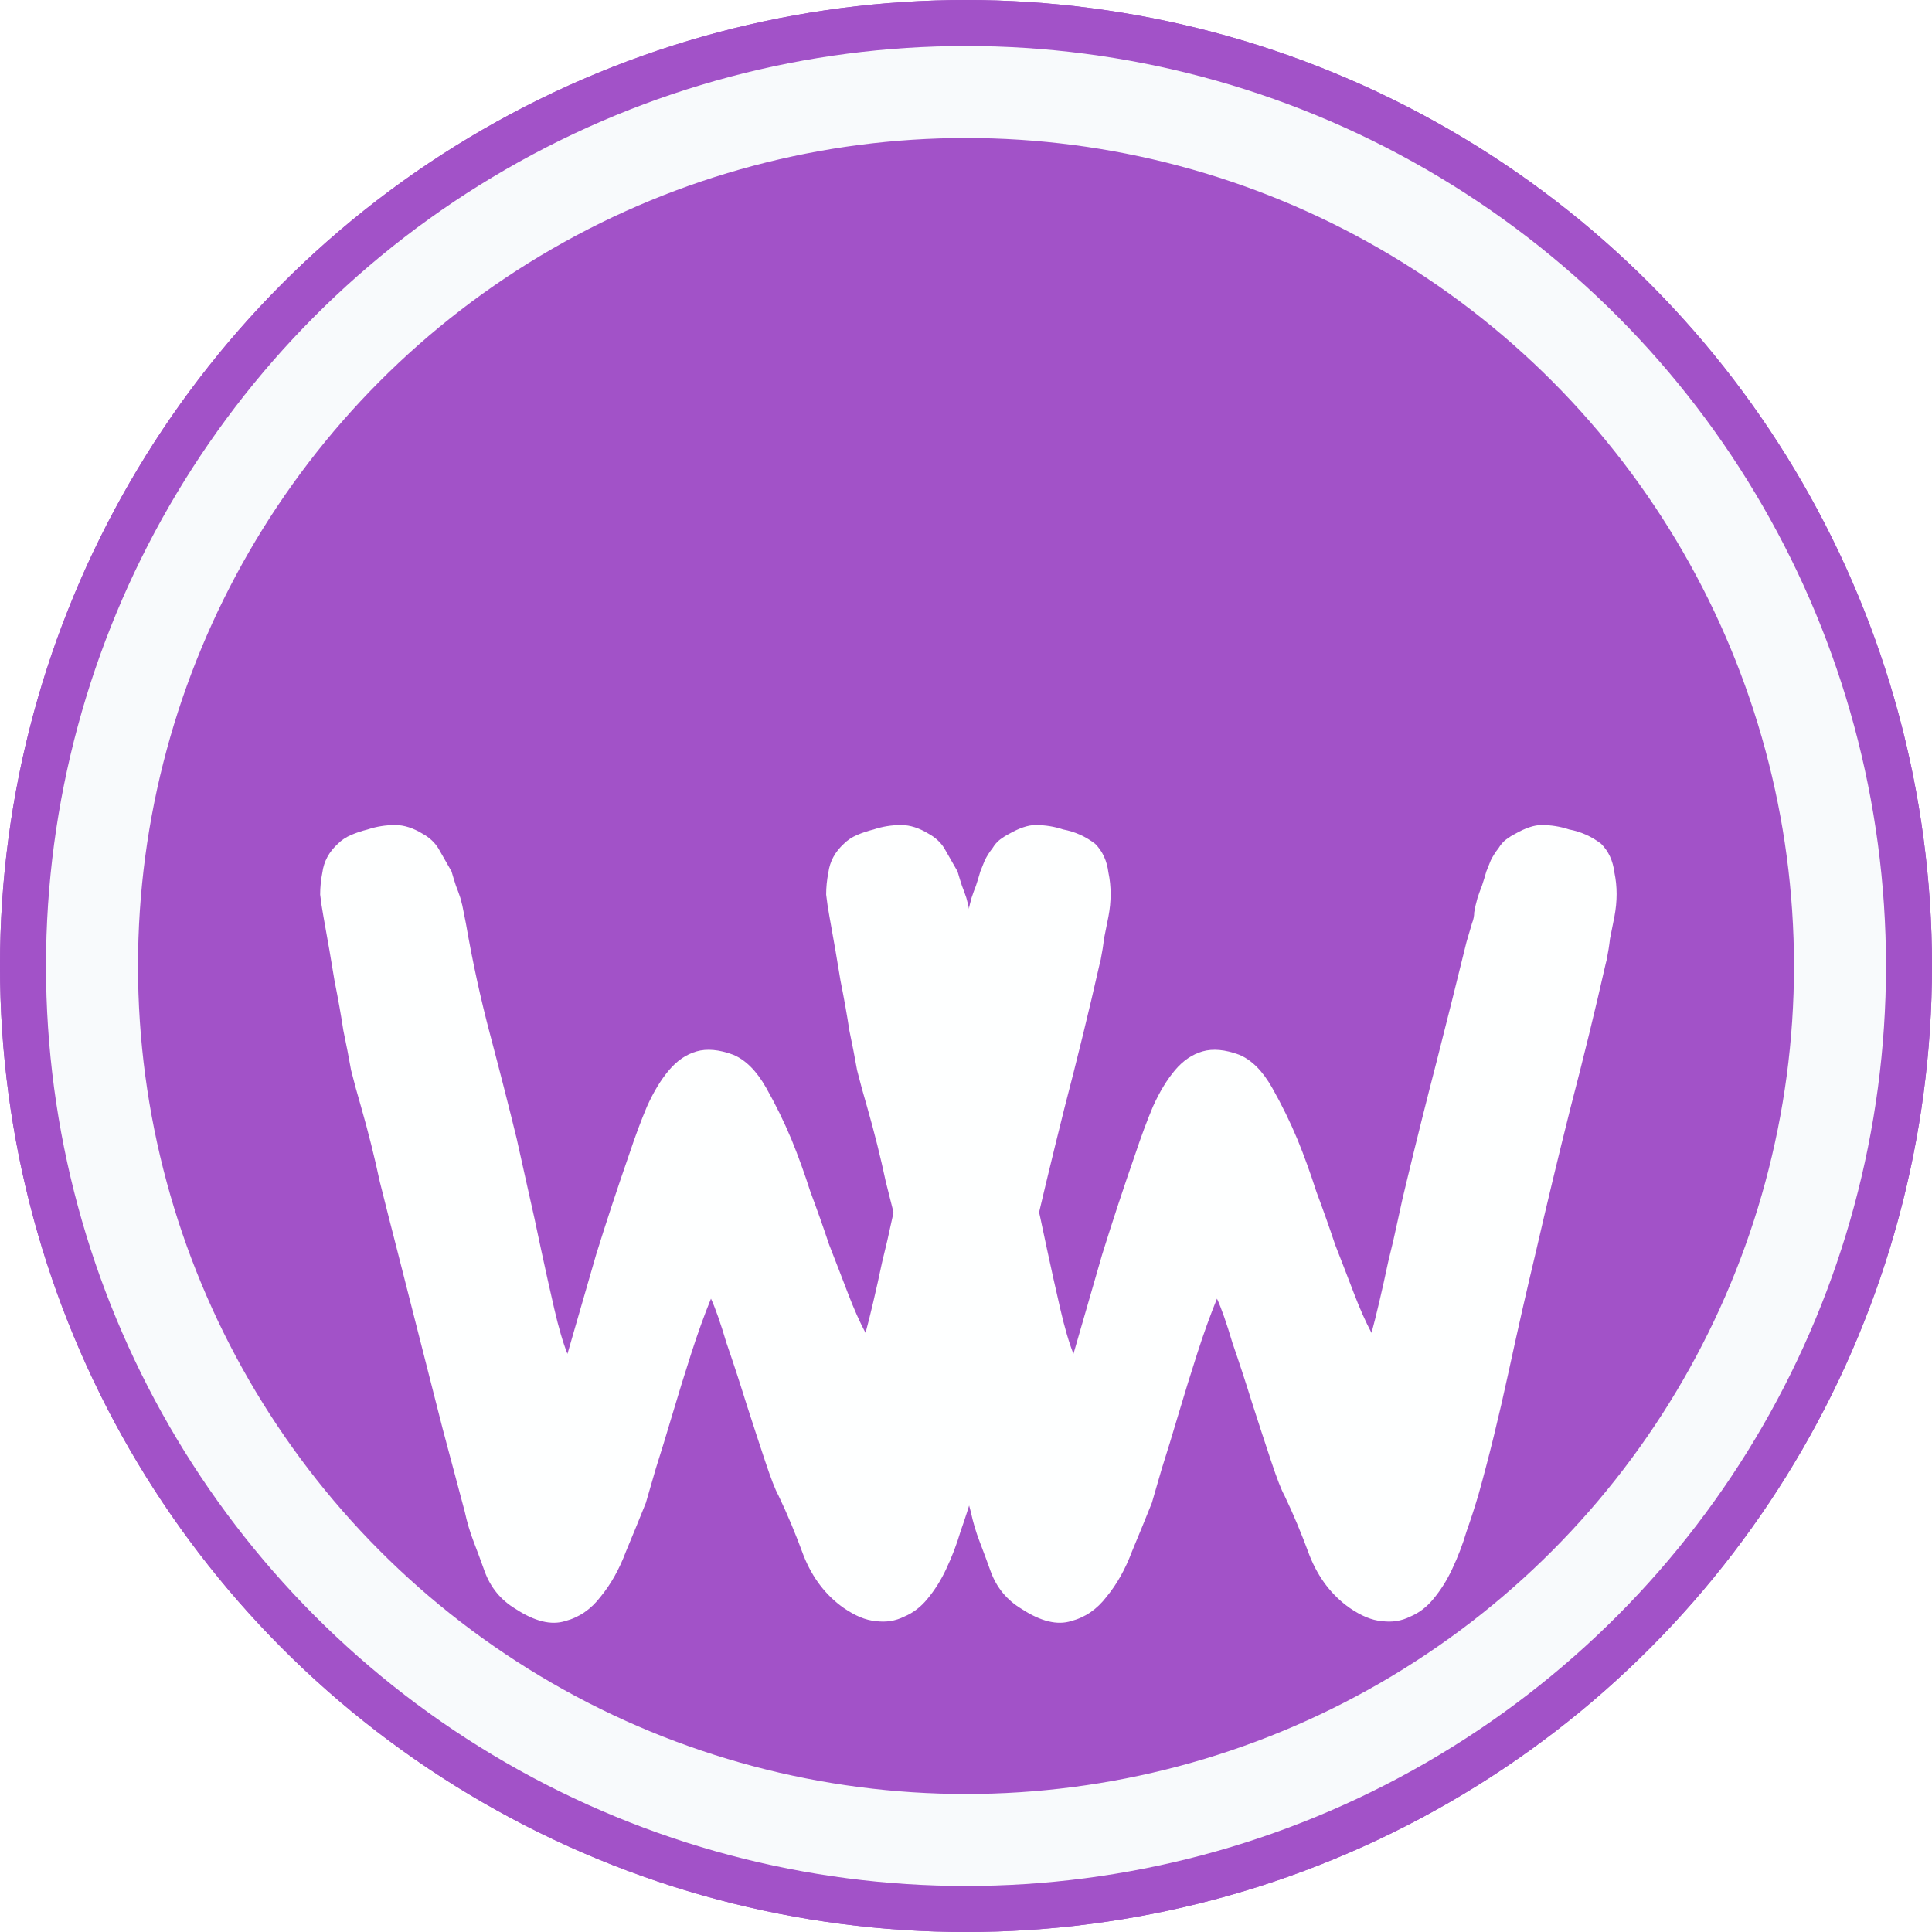 <svg width="42" height="42" viewBox="0 0 42 42" fill="none" xmlns="http://www.w3.org/2000/svg">
<circle cx="21" cy="21" r="21" fill="#A252C8"/>
<circle cx="21" cy="21" r="20" stroke="#A252C8" stroke-width="2"/>
<circle cx="21" cy="21" r="20" fill="#A252C8"/>
<circle cx="21" cy="21" r="19" stroke="#F8FAFC" stroke-width="2"/>
<g filter="url(#filter0_d_3891_5238)">
<path d="M24.096 14.968C24.16 15.272 24.16 15.592 24.096 15.928C24.064 16.088 24.032 16.248 24 16.408C23.984 16.552 23.96 16.704 23.928 16.864L23.904 16.96C23.68 17.952 23.424 19 23.136 20.104C22.864 21.192 22.616 22.224 22.392 23.2C22.2 24 22 24.88 21.792 25.84C21.584 26.8 21.368 27.68 21.144 28.48C21.064 28.752 20.976 29.024 20.88 29.296C20.8 29.568 20.696 29.84 20.568 30.112C20.456 30.352 20.32 30.568 20.16 30.76C20.016 30.936 19.848 31.064 19.656 31.144C19.464 31.24 19.256 31.272 19.032 31.24C18.824 31.224 18.592 31.128 18.336 30.952C17.952 30.68 17.664 30.304 17.472 29.824C17.296 29.344 17.112 28.904 16.92 28.504C16.856 28.392 16.76 28.144 16.632 27.76C16.504 27.376 16.368 26.96 16.224 26.512C16.08 26.048 15.936 25.608 15.792 25.192C15.664 24.76 15.552 24.44 15.456 24.232C15.312 24.584 15.168 24.984 15.024 25.432C14.88 25.88 14.744 26.32 14.616 26.752C14.488 27.184 14.368 27.576 14.256 27.928C14.16 28.264 14.088 28.512 14.04 28.672C13.912 28.992 13.768 29.344 13.608 29.728C13.464 30.112 13.28 30.44 13.056 30.712C12.848 30.984 12.592 31.16 12.288 31.24C11.984 31.336 11.624 31.248 11.208 30.976C10.888 30.784 10.664 30.512 10.536 30.16C10.456 29.936 10.376 29.72 10.296 29.512C10.216 29.304 10.152 29.088 10.104 28.864L9.624 27.064L8.64 23.2C8.512 22.704 8.384 22.2 8.256 21.688C8.144 21.16 8.008 20.616 7.848 20.056C7.768 19.784 7.696 19.52 7.632 19.264C7.584 18.992 7.528 18.704 7.464 18.4C7.416 18.08 7.352 17.72 7.272 17.32C7.208 16.92 7.128 16.456 7.032 15.928C7 15.752 6.976 15.592 6.96 15.448C6.96 15.288 6.976 15.128 7.008 14.968C7.04 14.728 7.152 14.52 7.344 14.344C7.424 14.264 7.52 14.2 7.632 14.152C7.744 14.104 7.864 14.064 7.992 14.032C8.184 13.968 8.384 13.936 8.592 13.936C8.784 13.936 8.984 14 9.192 14.128C9.336 14.208 9.448 14.312 9.528 14.44L9.816 14.944C9.848 15.056 9.88 15.16 9.912 15.256C9.944 15.336 9.976 15.424 10.008 15.52C10.04 15.632 10.064 15.736 10.08 15.832C10.096 15.912 10.112 15.992 10.128 16.072C10.272 16.904 10.448 17.712 10.656 18.496C10.864 19.28 11.056 20.032 11.232 20.752C11.296 21.04 11.376 21.4 11.472 21.832C11.568 22.248 11.664 22.688 11.76 23.152C11.856 23.6 11.952 24.032 12.048 24.448C12.144 24.864 12.24 25.192 12.336 25.432C12.544 24.712 12.752 23.992 12.96 23.272C13.184 22.552 13.424 21.824 13.68 21.088C13.808 20.704 13.936 20.36 14.064 20.056C14.208 19.736 14.368 19.472 14.544 19.264C14.72 19.056 14.92 18.92 15.144 18.856C15.368 18.792 15.632 18.816 15.936 18.928C16.208 19.04 16.448 19.28 16.656 19.648C16.864 20.016 17.048 20.392 17.208 20.776C17.352 21.128 17.488 21.504 17.616 21.904C17.76 22.288 17.896 22.672 18.024 23.056C18.168 23.424 18.304 23.776 18.432 24.112C18.56 24.448 18.688 24.736 18.816 24.976C18.864 24.8 18.92 24.576 18.984 24.304C19.048 24.032 19.112 23.744 19.176 23.44C19.256 23.12 19.328 22.808 19.392 22.504C19.456 22.2 19.52 21.92 19.584 21.664C19.792 20.8 20.008 19.936 20.232 19.072C20.456 18.192 20.672 17.328 20.88 16.48L21 16.072C21.032 15.992 21.048 15.912 21.048 15.832C21.064 15.736 21.088 15.632 21.12 15.52C21.152 15.424 21.184 15.336 21.216 15.256C21.248 15.16 21.28 15.056 21.312 14.944C21.344 14.864 21.376 14.784 21.408 14.704C21.456 14.608 21.512 14.52 21.576 14.44C21.624 14.36 21.68 14.296 21.744 14.248C21.808 14.2 21.872 14.16 21.936 14.128C22.16 14 22.352 13.936 22.512 13.936C22.72 13.936 22.92 13.968 23.112 14.032C23.368 14.08 23.6 14.184 23.808 14.344C23.968 14.504 24.064 14.712 24.096 14.968Z" fill="#FEFFFF"/>
</g>
<g filter="url(#filter1_d_3891_5238)">
<path d="M35.096 14.968C35.16 15.272 35.16 15.592 35.096 15.928C35.064 16.088 35.032 16.248 35 16.408C34.984 16.552 34.96 16.704 34.928 16.864L34.904 16.96C34.68 17.952 34.424 19 34.136 20.104C33.864 21.192 33.616 22.224 33.392 23.2C33.2 24 33 24.88 32.792 25.84C32.584 26.8 32.368 27.68 32.144 28.48C32.064 28.752 31.976 29.024 31.88 29.296C31.8 29.568 31.696 29.84 31.568 30.112C31.456 30.352 31.32 30.568 31.16 30.76C31.016 30.936 30.848 31.064 30.656 31.144C30.464 31.24 30.256 31.272 30.032 31.24C29.824 31.224 29.592 31.128 29.336 30.952C28.952 30.68 28.664 30.304 28.472 29.824C28.296 29.344 28.112 28.904 27.92 28.504C27.856 28.392 27.76 28.144 27.632 27.76C27.504 27.376 27.368 26.96 27.224 26.512C27.08 26.048 26.936 25.608 26.792 25.192C26.664 24.76 26.552 24.44 26.456 24.232C26.312 24.584 26.168 24.984 26.024 25.432C25.88 25.88 25.744 26.32 25.616 26.752C25.488 27.184 25.368 27.576 25.256 27.928C25.16 28.264 25.088 28.512 25.04 28.672C24.912 28.992 24.768 29.344 24.608 29.728C24.464 30.112 24.28 30.44 24.056 30.712C23.848 30.984 23.592 31.16 23.288 31.24C22.984 31.336 22.624 31.248 22.208 30.976C21.888 30.784 21.664 30.512 21.536 30.16C21.456 29.936 21.376 29.72 21.296 29.512C21.216 29.304 21.152 29.088 21.104 28.864L20.624 27.064L19.64 23.2C19.512 22.704 19.384 22.2 19.256 21.688C19.144 21.16 19.008 20.616 18.848 20.056C18.768 19.784 18.696 19.52 18.632 19.264C18.584 18.992 18.528 18.704 18.464 18.4C18.416 18.08 18.352 17.72 18.272 17.32C18.208 16.92 18.128 16.456 18.032 15.928C18 15.752 17.976 15.592 17.96 15.448C17.96 15.288 17.976 15.128 18.008 14.968C18.04 14.728 18.152 14.52 18.344 14.344C18.424 14.264 18.52 14.2 18.632 14.152C18.744 14.104 18.864 14.064 18.992 14.032C19.184 13.968 19.384 13.936 19.592 13.936C19.784 13.936 19.984 14 20.192 14.128C20.336 14.208 20.448 14.312 20.528 14.44L20.816 14.944C20.848 15.056 20.88 15.16 20.912 15.256C20.944 15.336 20.976 15.424 21.008 15.52C21.04 15.632 21.064 15.736 21.08 15.832C21.096 15.912 21.112 15.992 21.128 16.072C21.272 16.904 21.448 17.712 21.656 18.496C21.864 19.28 22.056 20.032 22.232 20.752C22.296 21.04 22.376 21.4 22.472 21.832C22.568 22.248 22.664 22.688 22.76 23.152C22.856 23.6 22.952 24.032 23.048 24.448C23.144 24.864 23.24 25.192 23.336 25.432C23.544 24.712 23.752 23.992 23.96 23.272C24.184 22.552 24.424 21.824 24.68 21.088C24.808 20.704 24.936 20.36 25.064 20.056C25.208 19.736 25.368 19.472 25.544 19.264C25.72 19.056 25.92 18.92 26.144 18.856C26.368 18.792 26.632 18.816 26.936 18.928C27.208 19.04 27.448 19.28 27.656 19.648C27.864 20.016 28.048 20.392 28.208 20.776C28.352 21.128 28.488 21.504 28.616 21.904C28.76 22.288 28.896 22.672 29.024 23.056C29.168 23.424 29.304 23.776 29.432 24.112C29.56 24.448 29.688 24.736 29.816 24.976C29.864 24.8 29.92 24.576 29.984 24.304C30.048 24.032 30.112 23.744 30.176 23.44C30.256 23.12 30.328 22.808 30.392 22.504C30.456 22.2 30.52 21.92 30.584 21.664C30.792 20.8 31.008 19.936 31.232 19.072C31.456 18.192 31.672 17.328 31.88 16.48L32 16.072C32.032 15.992 32.048 15.912 32.048 15.832C32.064 15.736 32.088 15.632 32.12 15.52C32.152 15.424 32.184 15.336 32.216 15.256C32.248 15.16 32.28 15.056 32.312 14.944C32.344 14.864 32.376 14.784 32.408 14.704C32.456 14.608 32.512 14.52 32.576 14.44C32.624 14.36 32.68 14.296 32.744 14.248C32.808 14.2 32.872 14.16 32.936 14.128C33.16 14 33.352 13.936 33.512 13.936C33.72 13.936 33.92 13.968 34.112 14.032C34.368 14.08 34.6 14.184 34.808 14.344C34.968 14.504 35.064 14.712 35.096 14.968Z" fill="#FEFFFF"/>
</g>
<defs>
<filter id="filter0_d_3891_5238" x="2.96" y="13.936" width="25.232" height="25.448" filterUnits="userSpaceOnUse" color-interpolation-filters="sRGB">
<feFlood flood-opacity="0" result="BackgroundImageFix"/>
<feColorMatrix in="SourceAlpha" type="matrix" values="0 0 0 0 0 0 0 0 0 0 0 0 0 0 0 0 0 0 127 0" result="hardAlpha"/>
<feOffset dy="4"/>
<feGaussianBlur stdDeviation="2"/>
<feComposite in2="hardAlpha" operator="out"/>
<feColorMatrix type="matrix" values="0 0 0 0 0 0 0 0 0 0 0 0 0 0 0 0 0 0 0.25 0"/>
<feBlend mode="normal" in2="BackgroundImageFix" result="effect1_dropShadow_3891_5238"/>
<feBlend mode="normal" in="SourceGraphic" in2="effect1_dropShadow_3891_5238" result="shape"/>
</filter>
<filter id="filter1_d_3891_5238" x="13.96" y="13.936" width="25.232" height="25.448" filterUnits="userSpaceOnUse" color-interpolation-filters="sRGB">
<feFlood flood-opacity="0" result="BackgroundImageFix"/>
<feColorMatrix in="SourceAlpha" type="matrix" values="0 0 0 0 0 0 0 0 0 0 0 0 0 0 0 0 0 0 127 0" result="hardAlpha"/>
<feOffset dy="4"/>
<feGaussianBlur stdDeviation="2"/>
<feComposite in2="hardAlpha" operator="out"/>
<feColorMatrix type="matrix" values="0 0 0 0 0 0 0 0 0 0 0 0 0 0 0 0 0 0 0.25 0"/>
<feBlend mode="normal" in2="BackgroundImageFix" result="effect1_dropShadow_3891_5238"/>
<feBlend mode="normal" in="SourceGraphic" in2="effect1_dropShadow_3891_5238" result="shape"/>
</filter>
</defs>
</svg>
